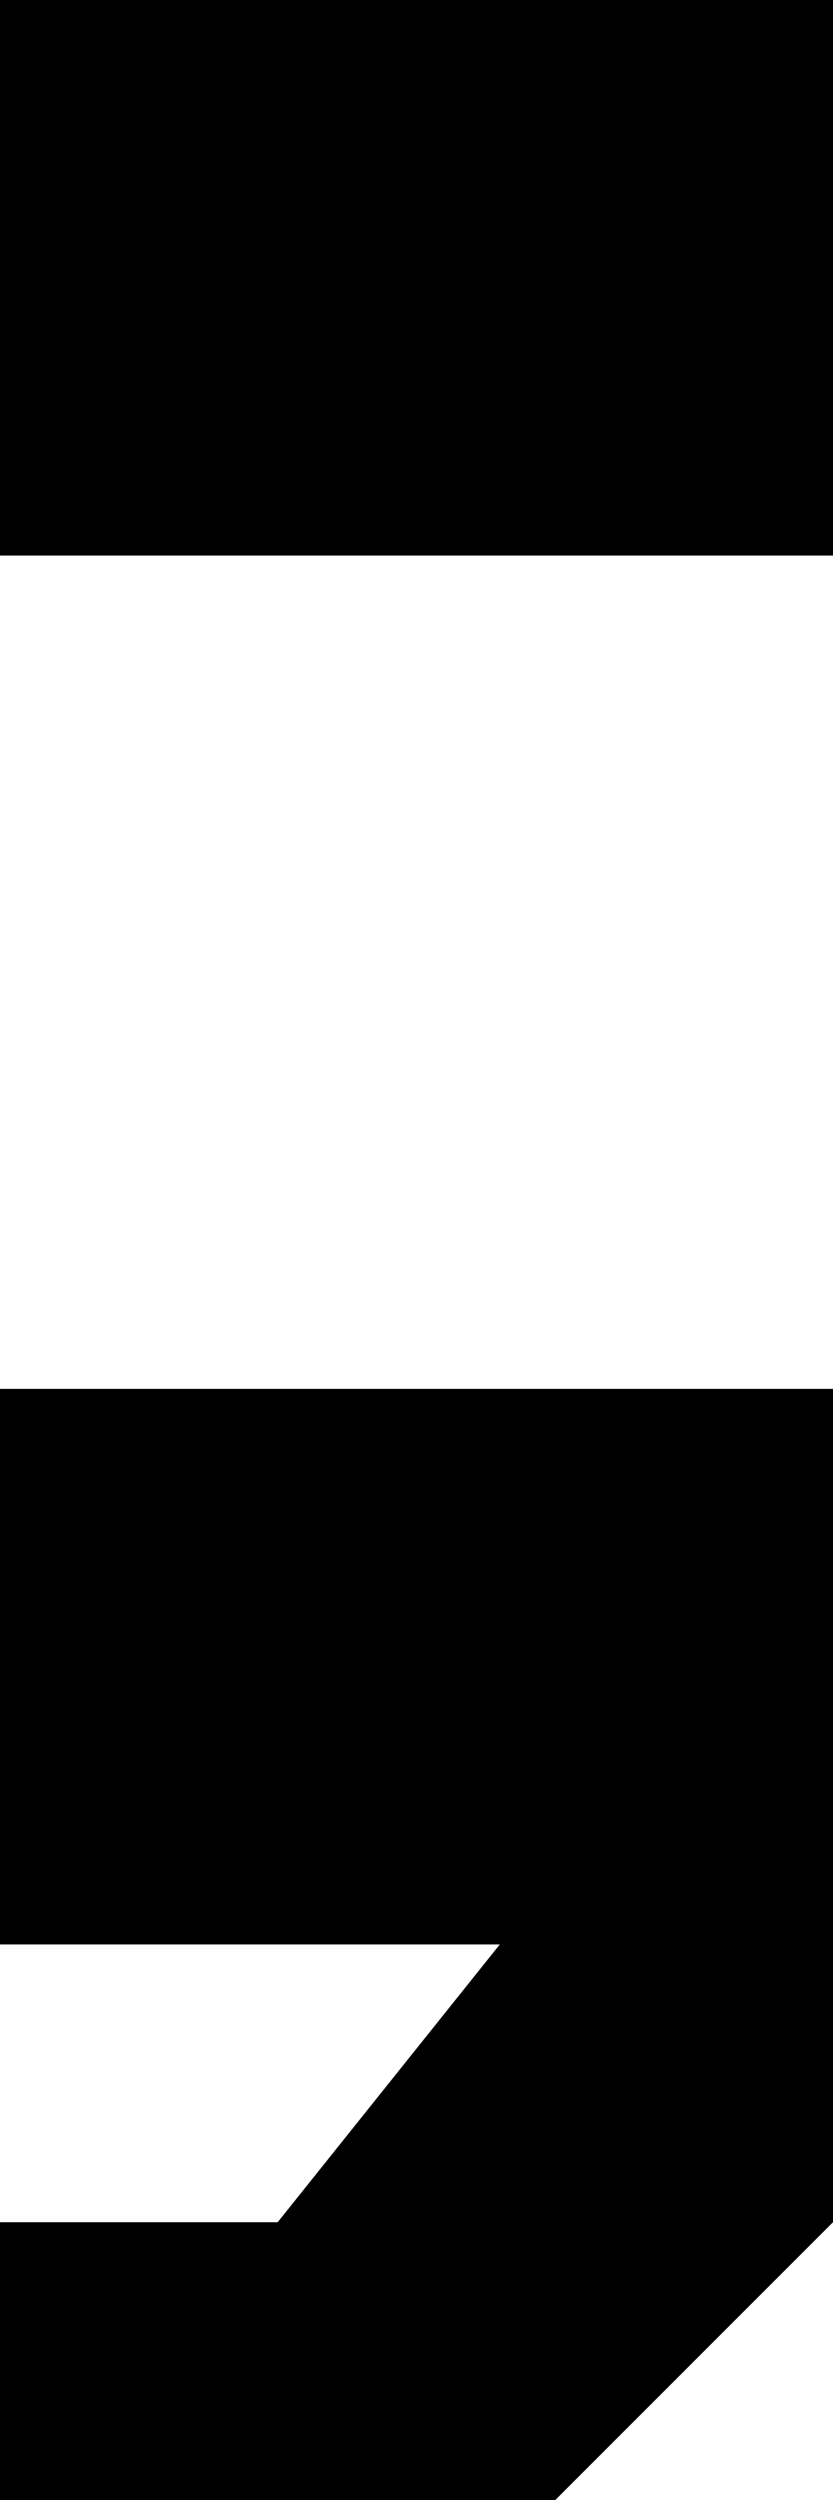 <?xml version="1.0" encoding="UTF-8" standalone="no"?>
<!DOCTYPE svg PUBLIC "-//W3C//DTD SVG 1.1//EN" "http://www.w3.org/Graphics/SVG/1.1/DTD/svg11.dtd">
<svg width="100%" height="100%" viewBox="0 0 15 45" version="1.1" xmlns="http://www.w3.org/2000/svg" xmlns:xlink="http://www.w3.org/1999/xlink" xml:space="preserve" xmlns:serif="http://www.serif.com/" style="fill-rule:evenodd;clip-rule:evenodd;stroke-linejoin:round;stroke-miterlimit:2;">
    <g transform="matrix(1,0,0,1,-1303,-243)">
        <g transform="matrix(1,0,0,1,400,0)">
            <path d="M903,268L903,278L912,278L908,283L903,283L903,288L913,288L918,283L918,268L903,268Z"/>
        </g>
        <path d="M1318,253L1303,253L1303,243L1318,243"/>
    </g>
</svg>
